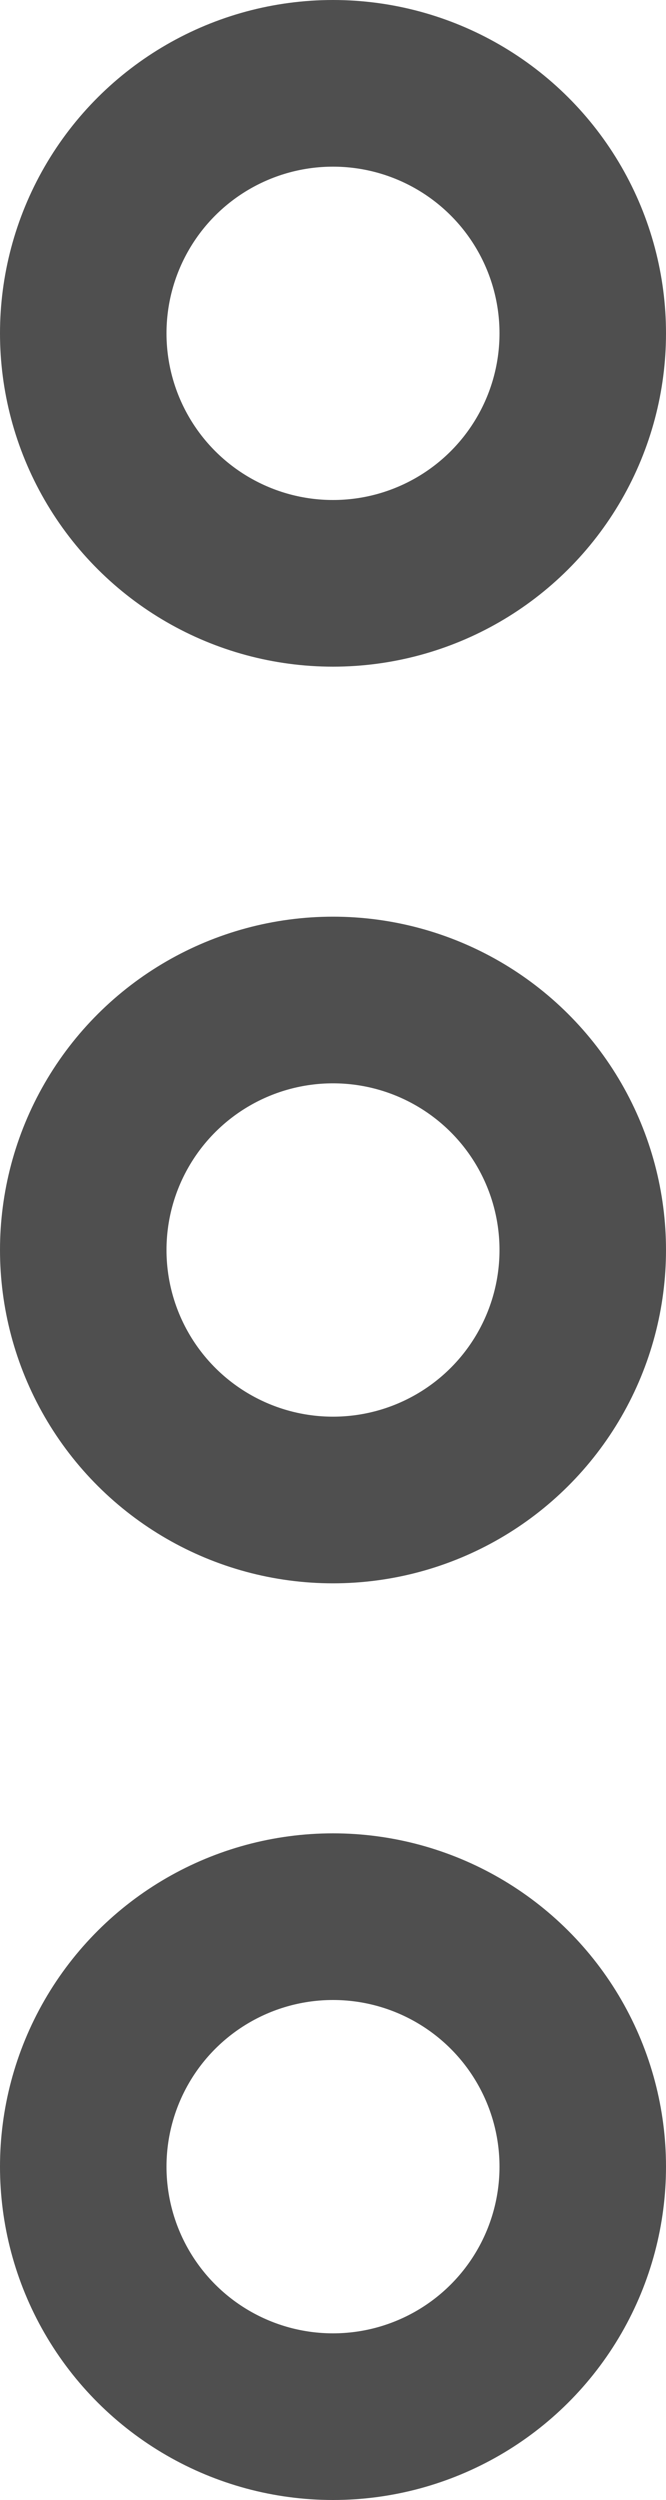 <svg width="8" height="30" viewBox="0 0 8 30" fill="none" xmlns="http://www.w3.org/2000/svg">
<circle cx="4" cy="4" r="3" transform="rotate(90 4 4)" stroke="#4F4F4F" stroke-width="2"/>
<circle cx="4" cy="15" r="3" transform="rotate(90 4 15)" stroke="#4F4F4F" stroke-width="2"/>
<circle cx="4" cy="26" r="3" transform="rotate(90 4 26)" stroke="#4F4F4F" stroke-width="2"/>
</svg>
